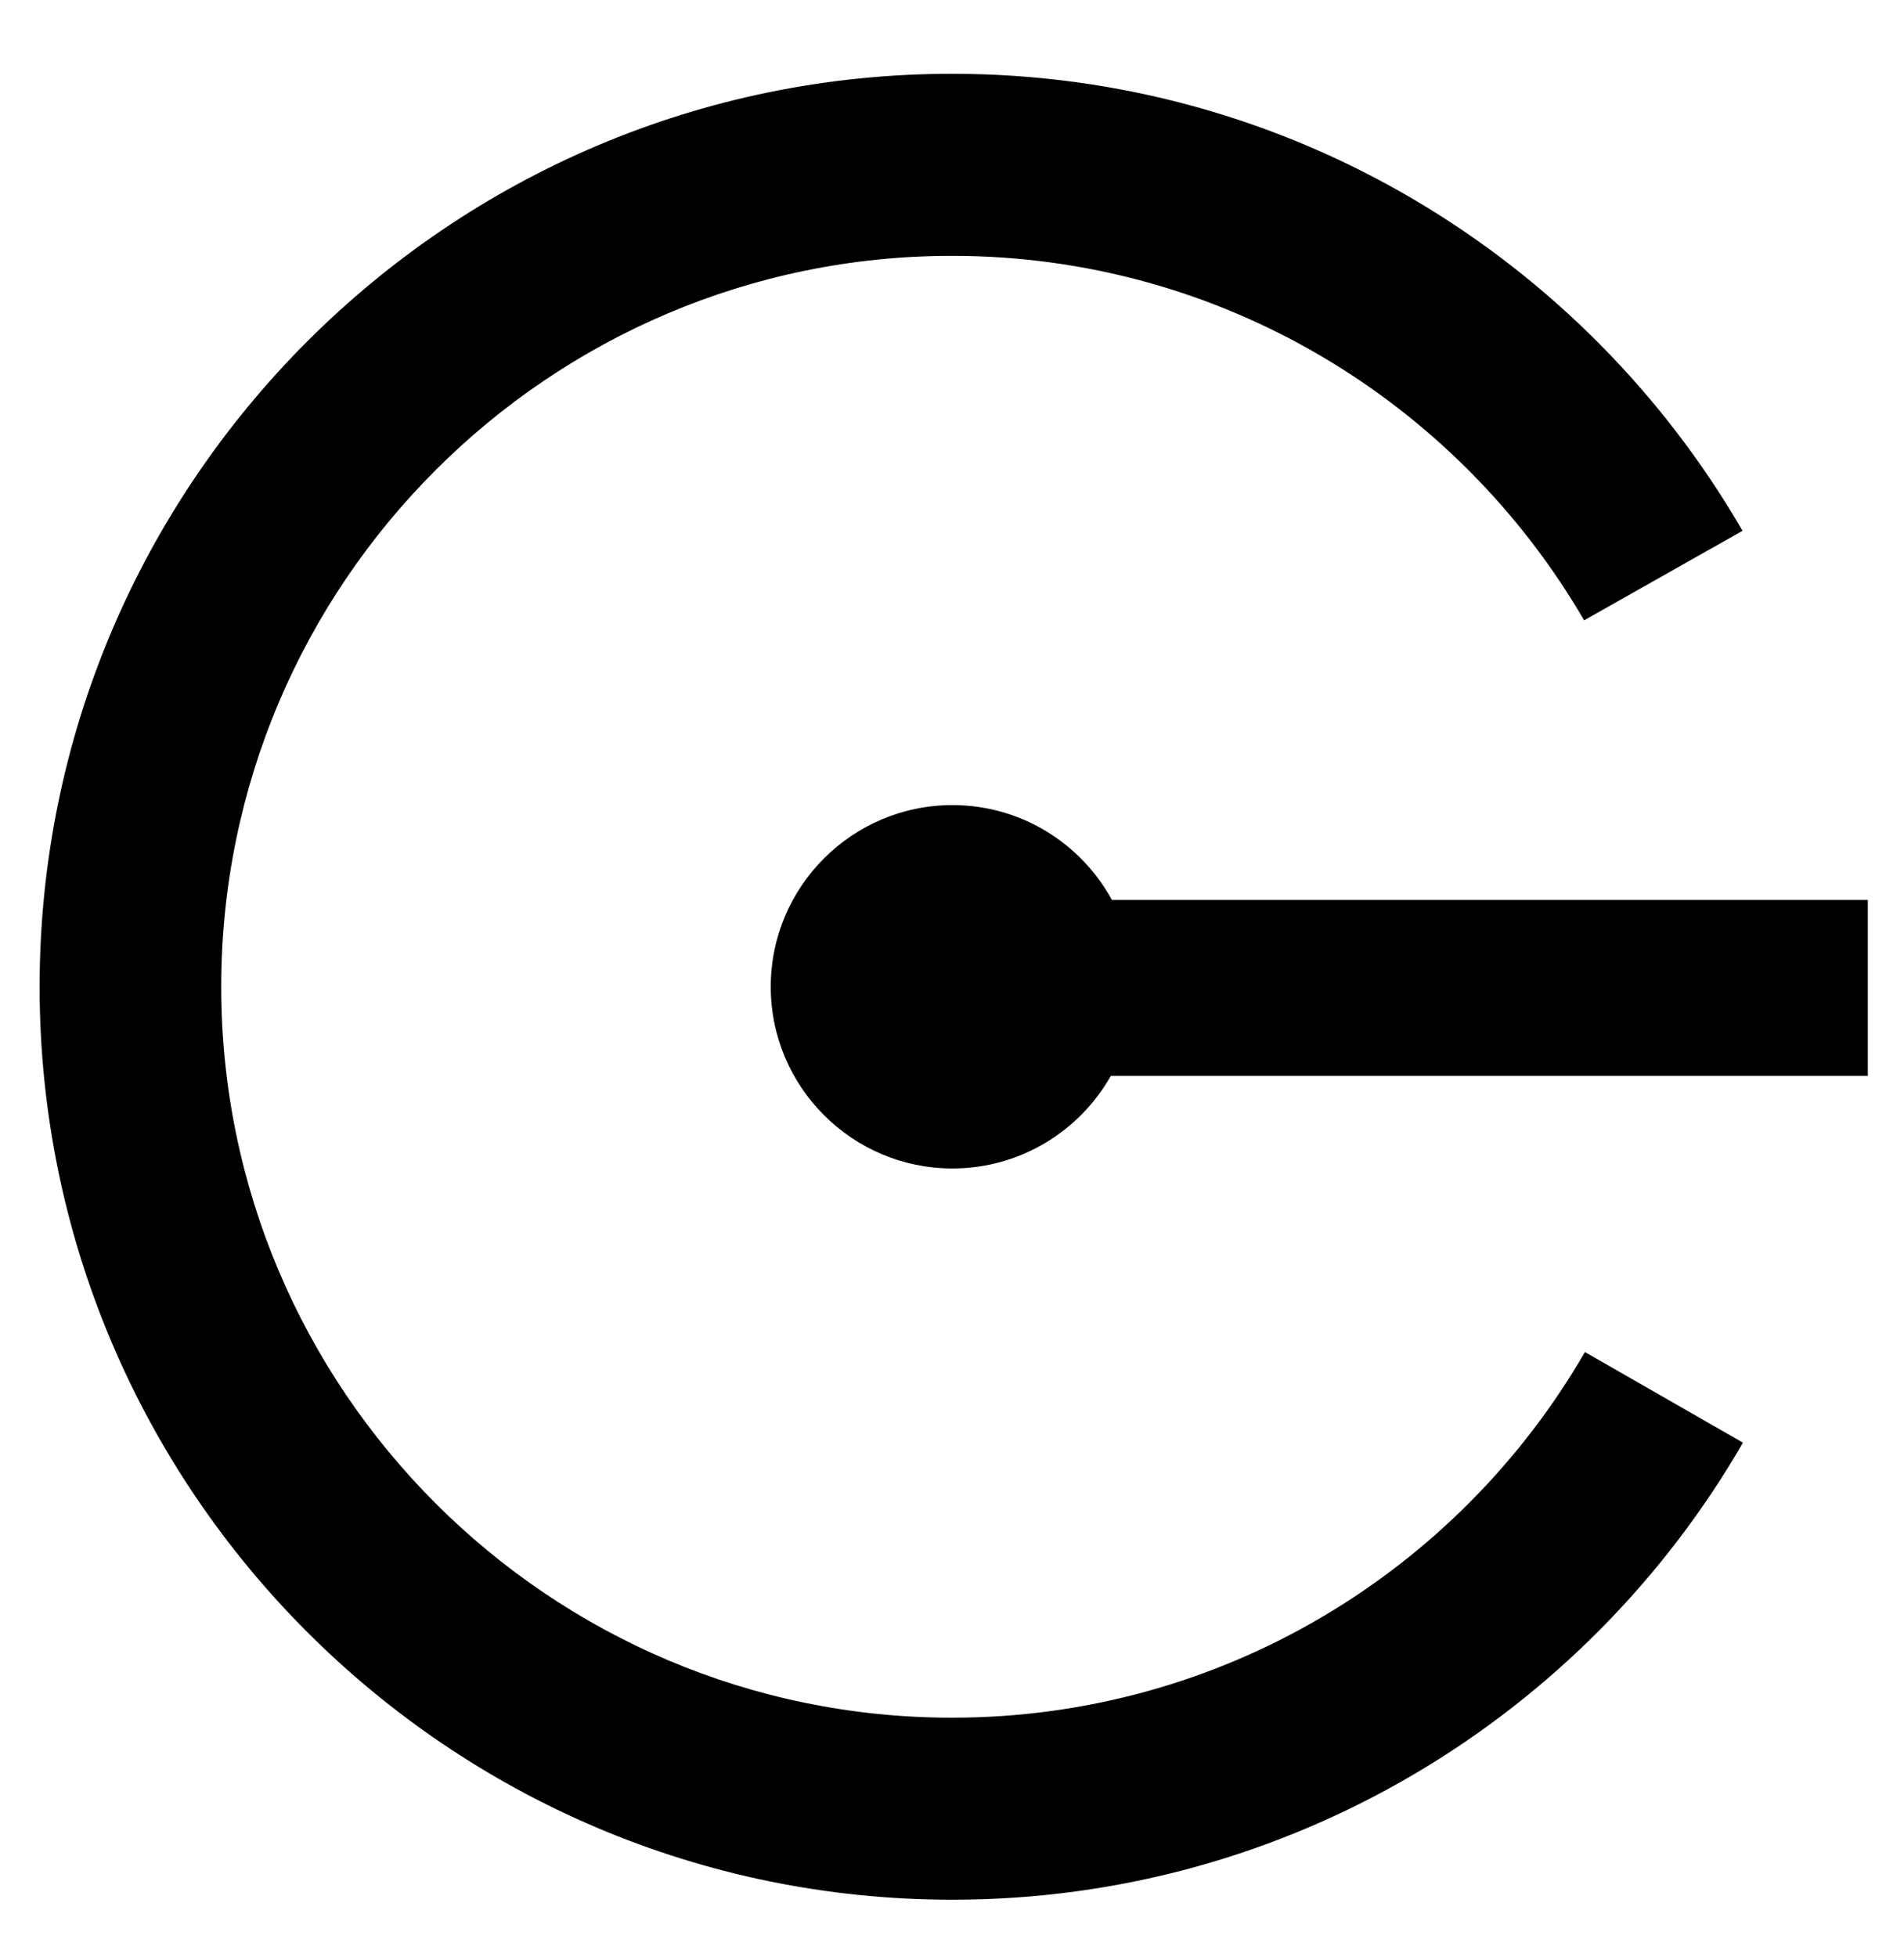 <svg width="36" height="37" viewBox="0 0 36 37" fill="none" xmlns="http://www.w3.org/2000/svg">
<path d="M35.316 17.012H21.024C20.441 15.946 19.311 15.219 18.008 15.219C16.114 15.219 14.573 16.759 14.573 18.653C14.573 20.547 16.114 22.088 18.008 22.088C19.289 22.088 20.412 21.382 21.003 20.338H35.316V17.012Z" fill="black"/>
<path d="M29.967 25.558C27.576 29.691 23.105 32.47 18 32.47C10.383 32.47 4.183 26.27 4.183 18.653C4.183 11.035 10.383 4.836 18 4.836C23.098 4.836 27.555 7.608 29.952 11.726L32.947 10.034C29.959 4.872 24.379 1.395 18 1.395C8.489 1.395 0.749 9.135 0.749 18.653C0.749 28.171 8.489 35.911 18.007 35.911C24.387 35.911 29.974 32.434 32.955 27.271L29.967 25.558Z" fill="black"/>
</svg>
